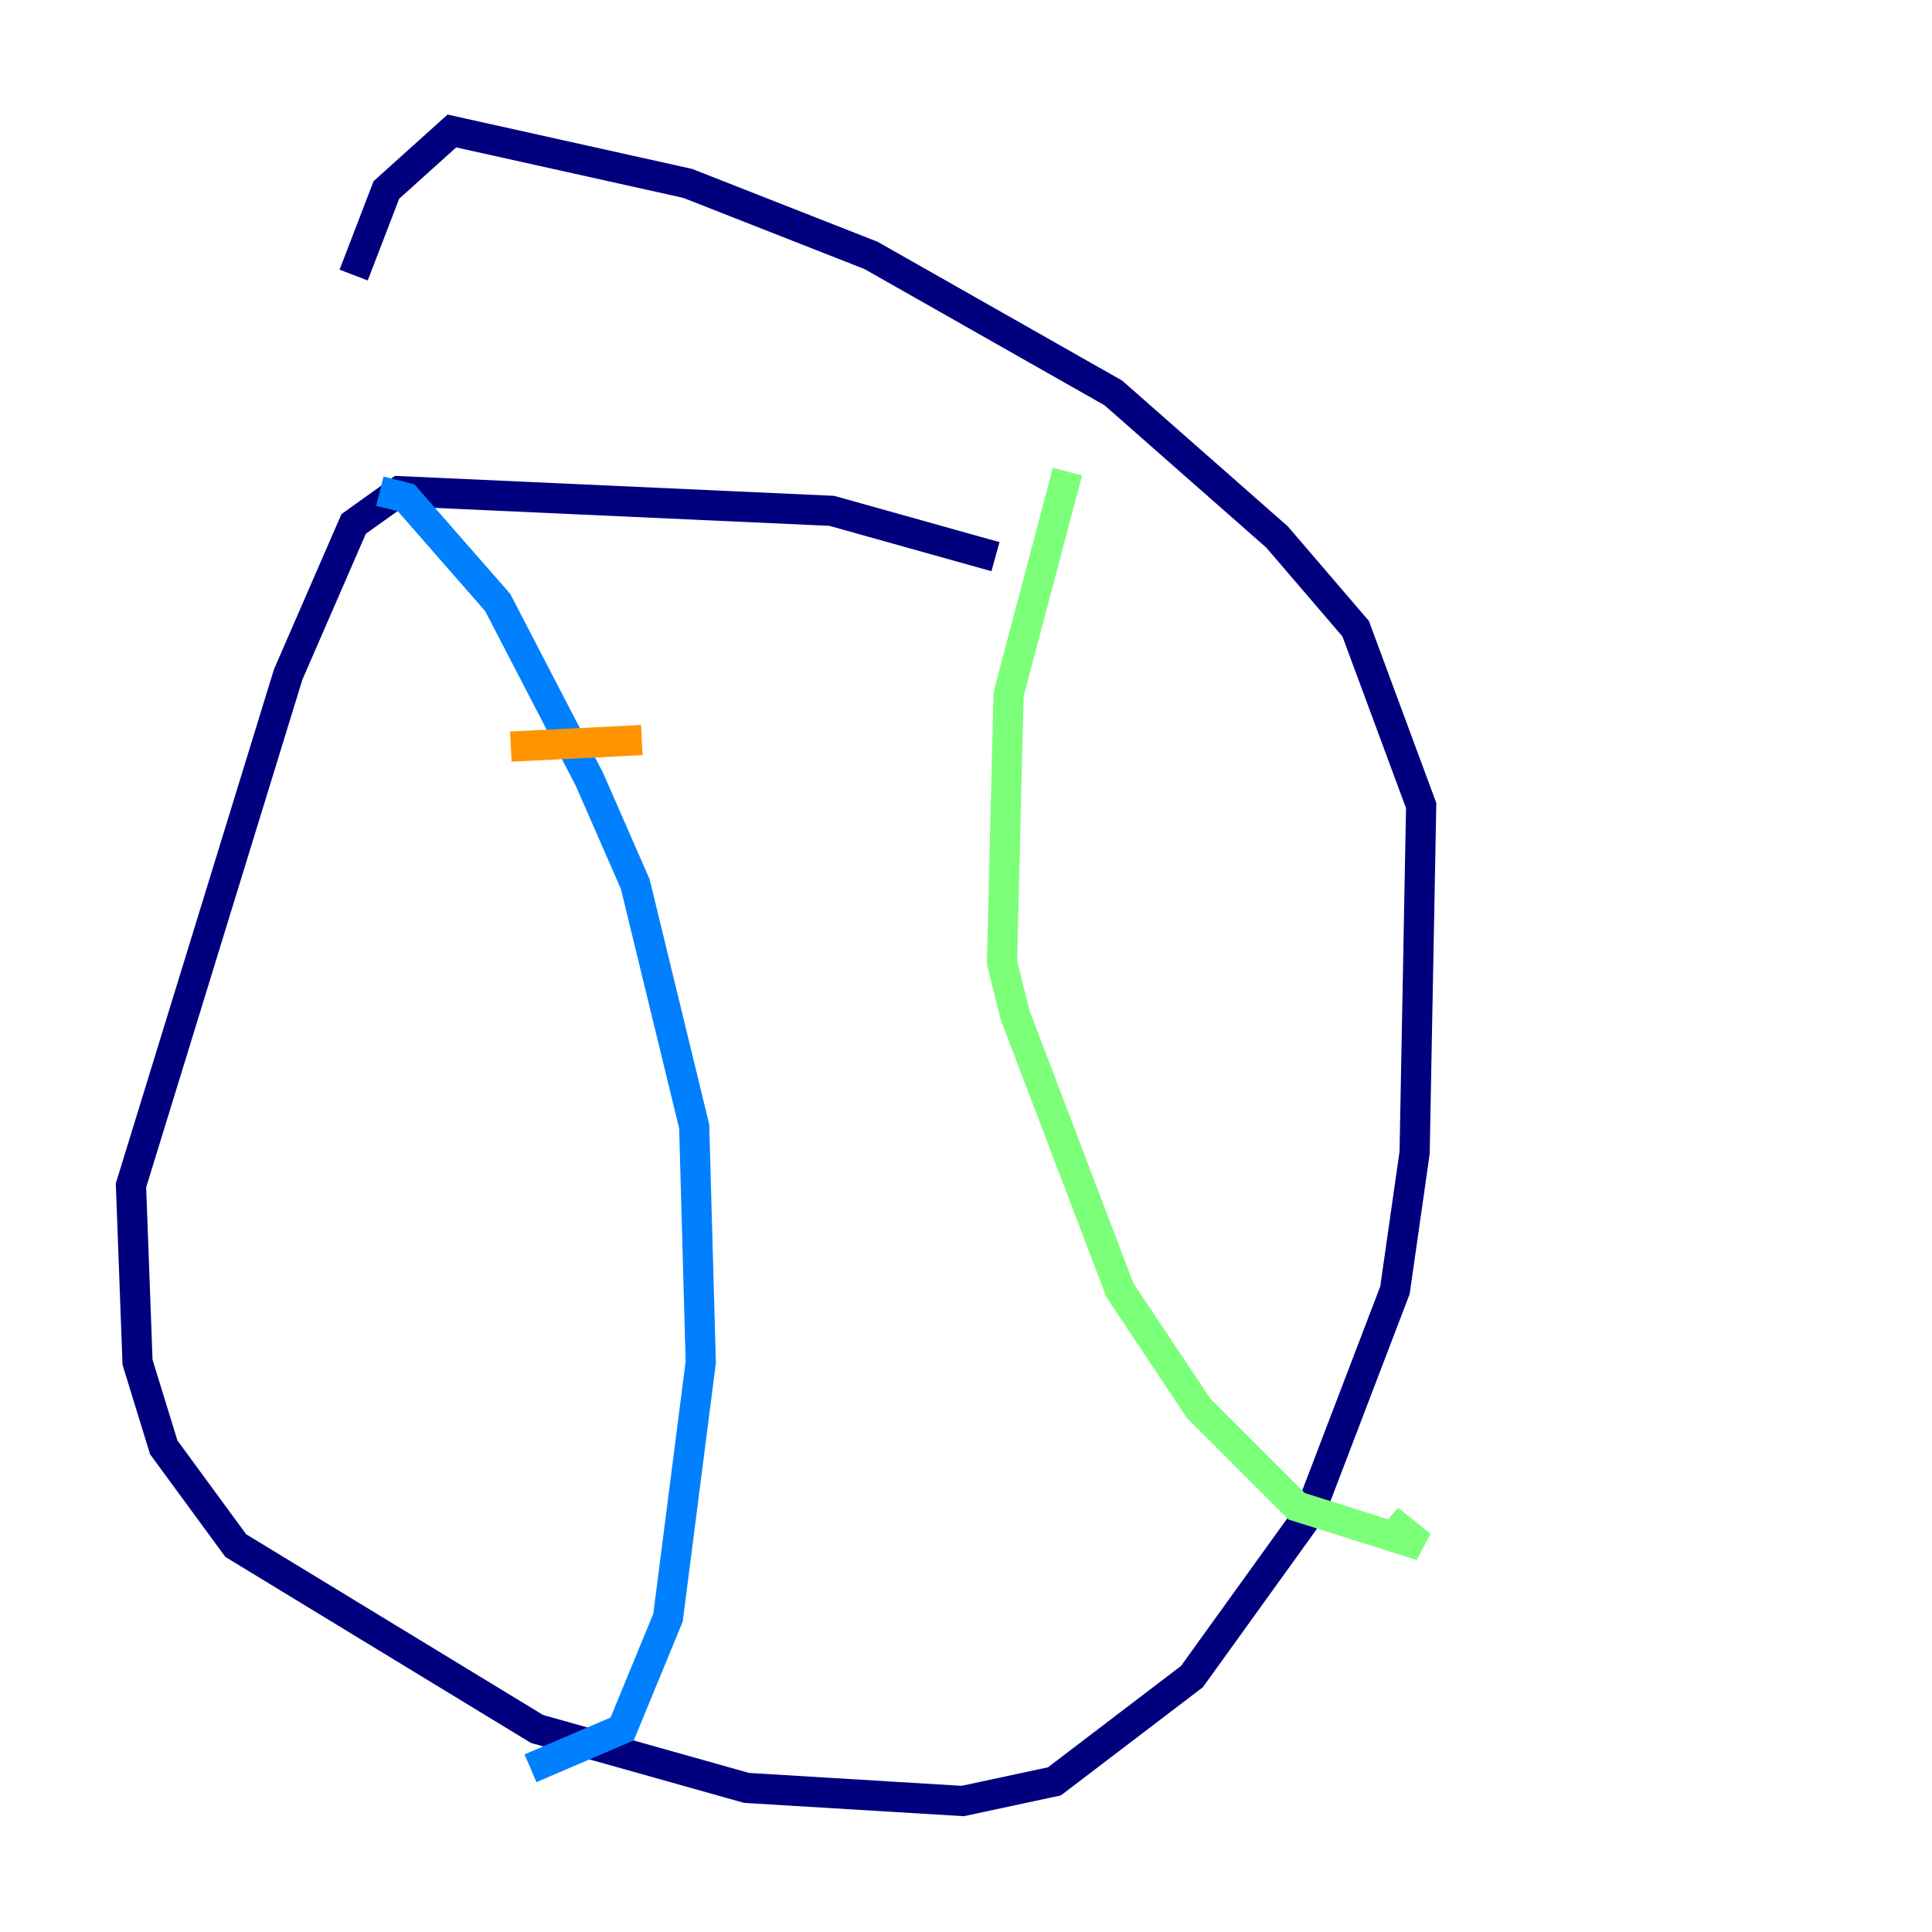 <?xml version="1.0" encoding="utf-8" ?>
<svg baseProfile="tiny" height="128" version="1.2" viewBox="0,0,128,128" width="128" xmlns="http://www.w3.org/2000/svg" xmlns:ev="http://www.w3.org/2001/xml-events" xmlns:xlink="http://www.w3.org/1999/xlink"><defs /><polyline fill="none" points="65.953,36.881 55.105,33.844 26.468,32.542 23.43,34.712 19.091,44.691 8.678,78.536 9.112,90.251 10.848,95.891 15.62,102.4 35.58,114.549 49.464,118.454 63.783,119.322 69.858,118.02 78.969,111.078 86.78,100.231 92.42,85.478 93.722,76.366 94.156,53.37 89.817,41.654 84.61,35.58 73.763,26.034 57.709,16.922 45.559,12.149 29.939,8.678 25.6,12.583 23.43,18.224" stroke="#00007f" stroke-width="2" /><polyline fill="none" points="25.166,32.542 26.902,32.976 32.976,39.919 39.051,51.634 42.088,58.576 45.993,74.63 46.427,90.251 44.258,107.173 41.22,114.549 35.146,117.153" stroke="#0080ff" stroke-width="2" /><polyline fill="none" points="70.725,31.241 66.82,45.993 66.386,63.783 67.254,67.254 74.197,85.478 79.403,93.288 85.912,99.797 94.156,102.4 91.986,100.664" stroke="#7cff79" stroke-width="2" /><polyline fill="none" points="33.844,49.464 42.522,49.031" stroke="#ff9400" stroke-width="2" /><polyline fill="none" points="44.258,62.481 44.258,62.481" stroke="#7f0000" stroke-width="2" /></svg>